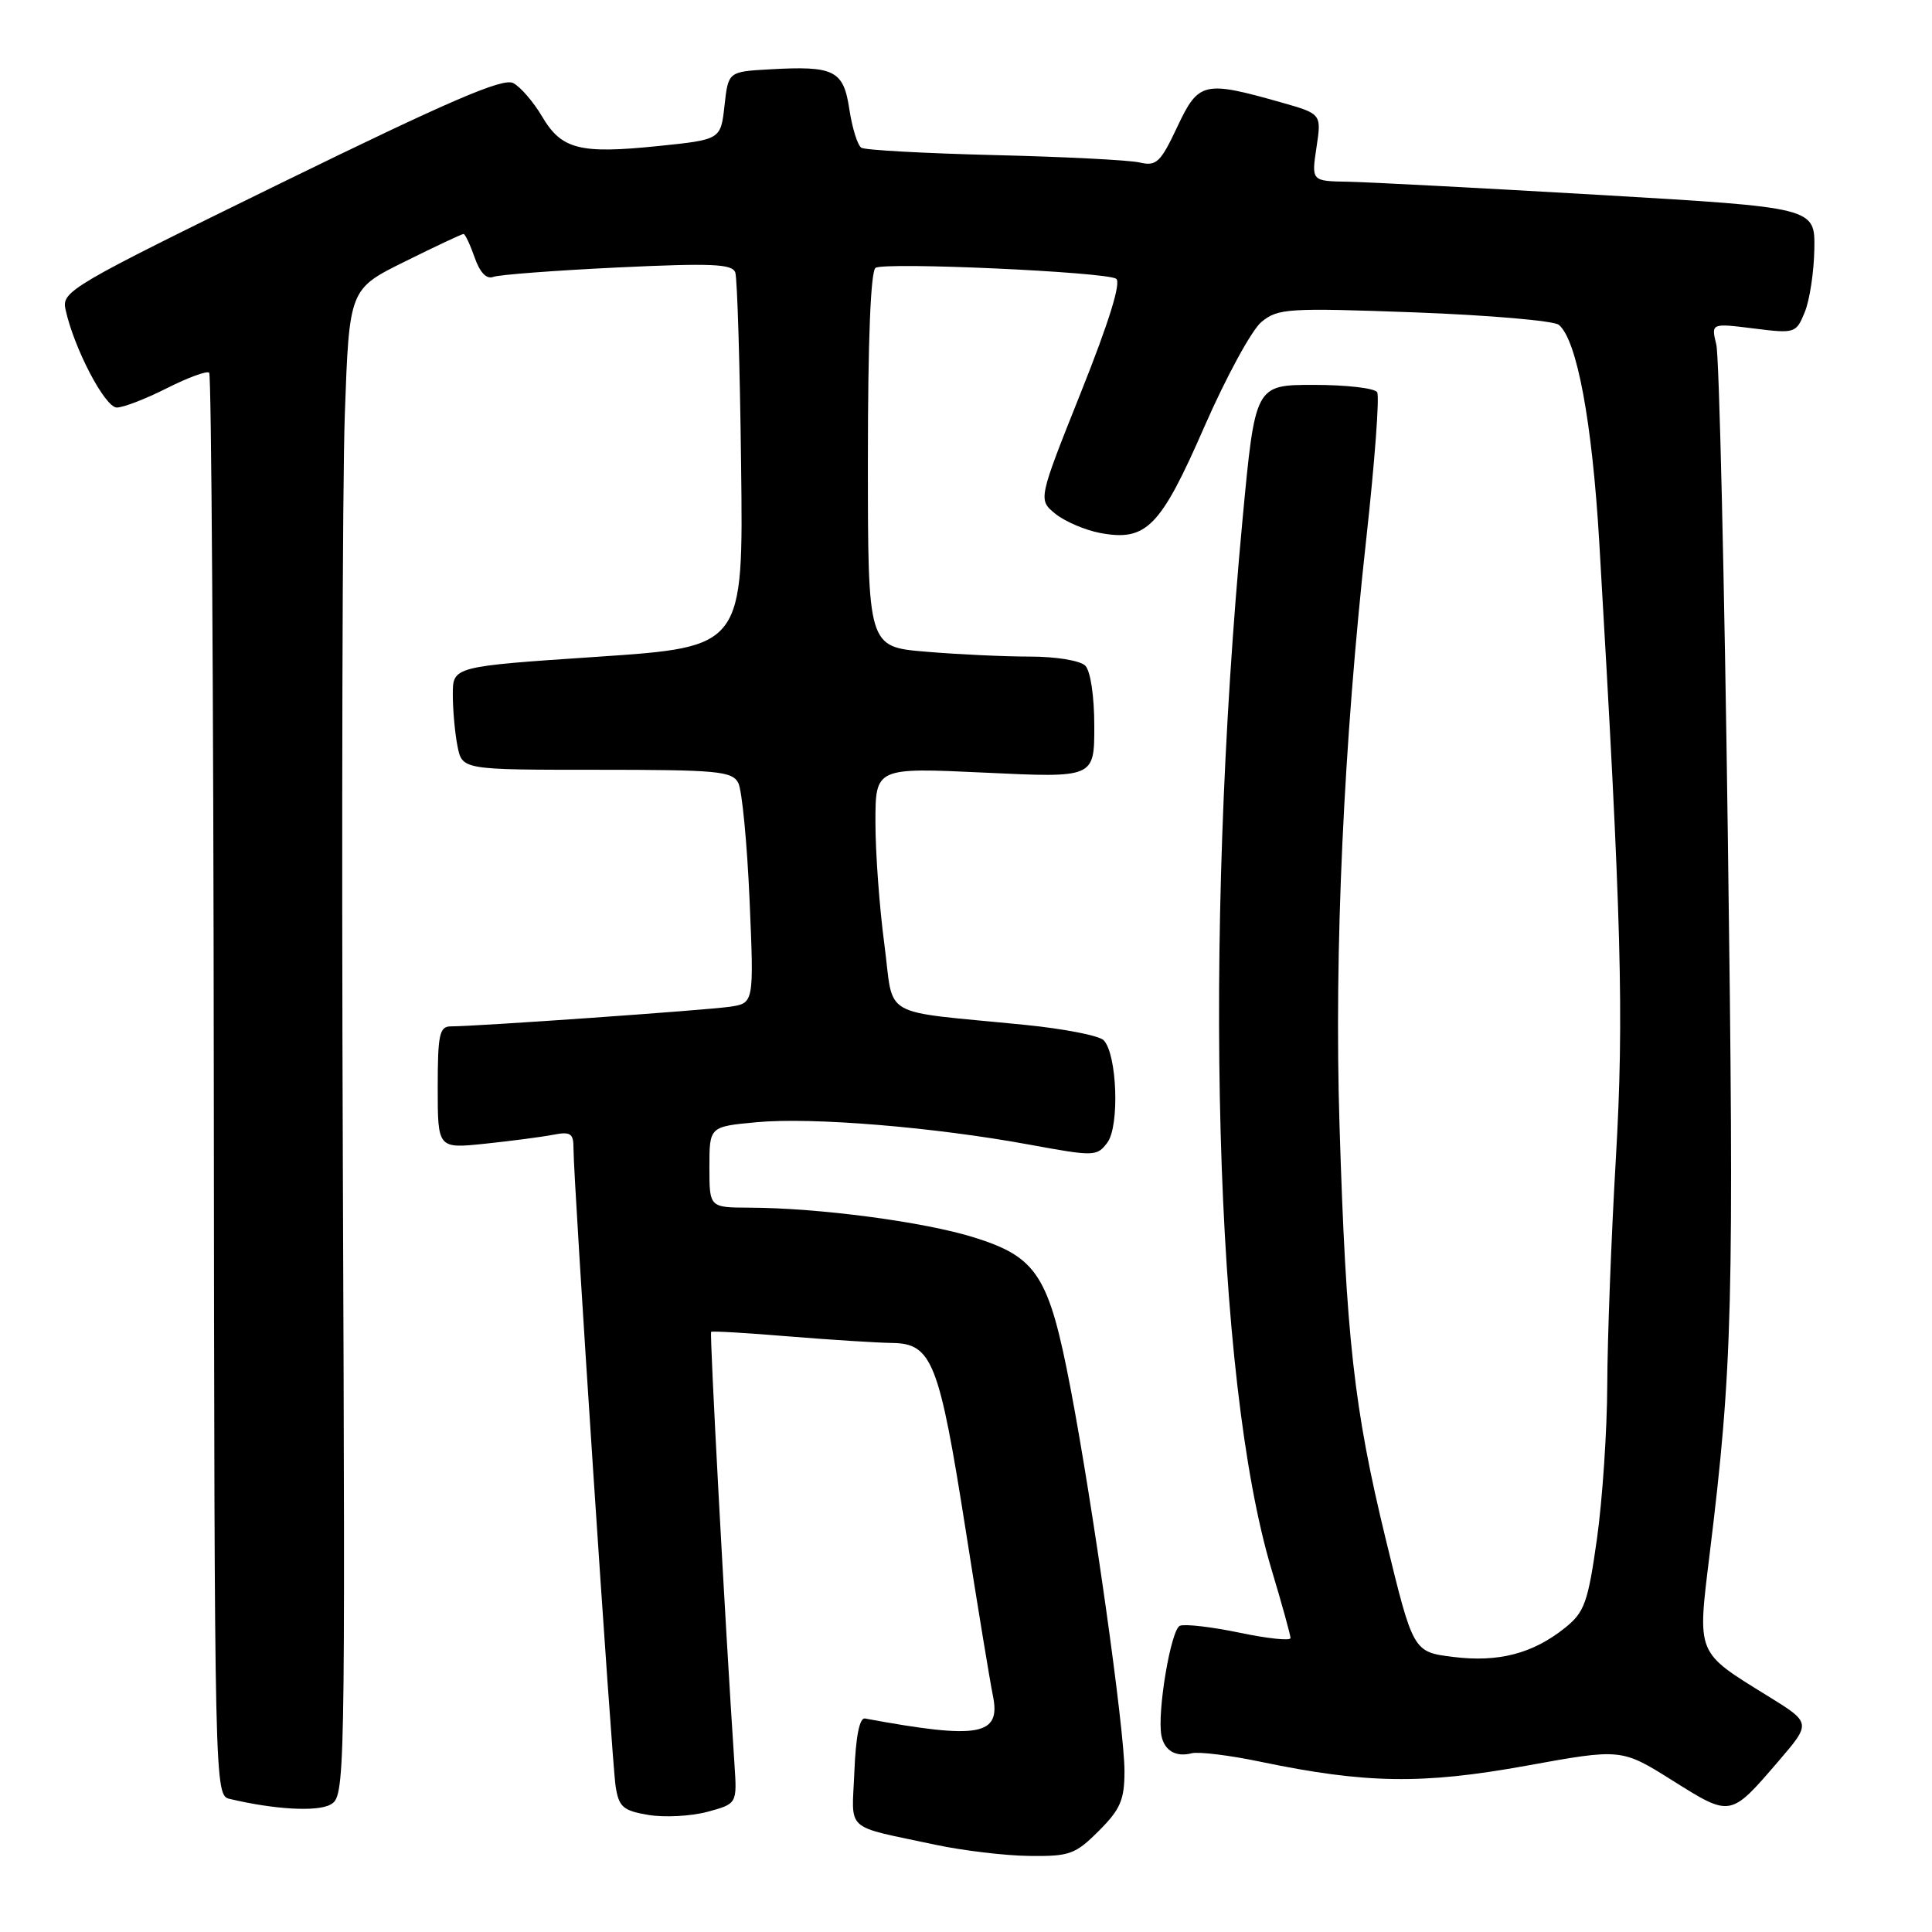 <?xml version="1.0" encoding="UTF-8" standalone="no"?>
<!DOCTYPE svg PUBLIC "-//W3C//DTD SVG 1.1//EN" "http://www.w3.org/Graphics/SVG/1.1/DTD/svg11.dtd" >
<svg xmlns="http://www.w3.org/2000/svg" xmlns:xlink="http://www.w3.org/1999/xlink" version="1.1" viewBox="0 0 256 256">
 <g >
 <path fill="currentColor"
d=" M 145.60 242.60 C 148.46 239.74 149.00 238.49 149.00 234.69 C 149.00 229.15 144.83 199.56 141.86 184.00 C 138.99 169.01 137.44 166.58 129.05 163.96 C 122.42 161.89 108.52 160.05 99.25 160.02 C 94.00 160.00 94.00 160.00 94.00 154.64 C 94.00 149.28 94.00 149.28 100.25 148.70 C 107.58 148.01 123.82 149.35 136.40 151.67 C 145.01 153.25 145.35 153.24 146.73 151.40 C 148.37 149.21 148.02 139.62 146.23 137.83 C 145.62 137.22 140.94 136.31 135.81 135.80 C 116.24 133.85 118.51 135.15 117.18 125.10 C 116.53 120.25 116.00 112.99 116.00 108.98 C 116.00 101.70 116.00 101.70 130.50 102.38 C 145.00 103.07 145.00 103.07 145.00 96.23 C 145.00 92.25 144.50 88.90 143.80 88.20 C 143.13 87.53 139.90 87.00 136.45 87.00 C 133.07 87.00 126.86 86.71 122.65 86.35 C 115.00 85.71 115.00 85.71 115.00 60.91 C 115.00 45.09 115.37 35.89 116.02 35.49 C 117.29 34.70 146.42 36.02 147.89 36.93 C 148.59 37.37 146.98 42.59 143.26 51.91 C 137.55 66.21 137.55 66.21 139.84 68.08 C 141.11 69.10 143.77 70.24 145.76 70.62 C 151.90 71.77 153.76 69.88 159.59 56.53 C 162.47 49.95 165.87 43.70 167.16 42.65 C 169.34 40.86 170.69 40.78 187.43 41.39 C 197.29 41.76 205.90 42.50 206.55 43.04 C 208.96 45.04 210.98 55.91 211.92 72.00 C 214.87 122.20 215.20 134.65 214.11 153.50 C 213.50 163.95 212.99 177.45 212.97 183.50 C 212.95 189.55 212.33 198.75 211.60 203.94 C 210.41 212.36 209.95 213.63 207.38 215.69 C 203.10 219.12 198.55 220.30 192.54 219.55 C 187.25 218.89 187.25 218.89 183.61 203.92 C 179.40 186.60 178.36 177.26 177.49 149.00 C 176.78 125.99 178.03 98.63 181.05 71.28 C 182.16 61.19 182.81 52.50 182.48 51.97 C 182.15 51.43 178.38 51.00 174.10 51.00 C 166.32 51.00 166.32 51.00 164.65 68.75 C 159.35 125.37 160.92 182.69 168.48 207.95 C 169.87 212.57 171.00 216.67 171.00 217.05 C 171.00 217.44 167.98 217.12 164.29 216.35 C 160.61 215.58 157.03 215.16 156.35 215.42 C 155.15 215.88 153.29 226.95 153.90 230.00 C 154.29 231.97 155.82 232.86 157.89 232.32 C 158.81 232.08 162.92 232.58 167.02 233.44 C 180.99 236.35 188.48 236.46 202.23 233.97 C 214.85 231.68 214.85 231.68 221.65 235.95 C 229.37 240.79 229.26 240.81 235.68 233.34 C 240.01 228.29 240.01 228.29 234.23 224.72 C 224.71 218.84 224.90 219.32 226.53 205.99 C 229.59 180.99 229.79 172.92 228.95 111.00 C 228.49 76.62 227.80 47.22 227.42 45.66 C 226.73 42.82 226.73 42.82 232.35 43.52 C 237.85 44.21 237.99 44.17 239.14 41.36 C 239.79 39.79 240.36 36.02 240.41 33.00 C 240.50 27.50 240.50 27.50 212.00 25.83 C 196.32 24.92 181.31 24.13 178.64 24.08 C 173.77 24.00 173.77 24.00 174.44 19.54 C 175.11 15.09 175.11 15.09 169.80 13.58 C 159.50 10.66 158.82 10.82 156.00 16.80 C 153.77 21.54 153.23 22.05 151.00 21.53 C 149.62 21.21 140.97 20.77 131.77 20.55 C 122.57 20.32 114.63 19.89 114.14 19.58 C 113.64 19.28 112.93 17.00 112.55 14.52 C 111.77 9.30 110.58 8.70 101.95 9.19 C 96.50 9.50 96.50 9.50 96.00 14.00 C 95.50 18.50 95.50 18.50 87.23 19.35 C 76.82 20.42 74.41 19.81 71.83 15.44 C 70.70 13.52 68.98 11.52 68.01 11.01 C 66.66 10.28 59.62 13.31 37.19 24.28 C 9.34 37.91 8.15 38.60 8.68 41.00 C 9.80 46.15 13.91 54.00 15.48 54.00 C 16.35 54.00 19.35 52.84 22.13 51.43 C 24.92 50.02 27.43 49.10 27.72 49.39 C 28.01 49.68 28.29 92.21 28.33 143.90 C 28.42 237.61 28.43 237.89 30.46 238.37 C 36.37 239.77 41.96 240.09 43.76 239.13 C 45.73 238.07 45.75 237.10 45.43 154.78 C 45.25 108.98 45.37 64.03 45.69 54.90 C 46.28 38.30 46.28 38.30 53.66 34.65 C 57.71 32.64 61.21 31.00 61.42 31.00 C 61.63 31.00 62.29 32.40 62.89 34.11 C 63.59 36.12 64.47 37.03 65.36 36.69 C 66.12 36.40 73.54 35.84 81.85 35.44 C 94.32 34.85 97.04 34.97 97.43 36.11 C 97.69 36.88 98.04 48.35 98.20 61.61 C 98.50 85.72 98.50 85.72 79.25 87.02 C 60.00 88.31 60.00 88.31 60.00 92.03 C 60.00 94.08 60.28 97.16 60.62 98.87 C 61.25 102.00 61.25 102.00 79.09 102.00 C 95.07 102.00 97.02 102.18 97.83 103.75 C 98.32 104.71 98.99 111.67 99.32 119.21 C 99.91 132.93 99.91 132.93 96.70 133.40 C 93.54 133.86 63.14 136.00 59.75 136.00 C 58.23 136.00 58.00 137.05 58.00 144.10 C 58.00 152.20 58.00 152.20 64.25 151.55 C 67.69 151.19 71.74 150.66 73.25 150.37 C 75.61 149.91 76.00 150.17 75.99 152.17 C 75.98 156.35 81.07 233.41 81.57 236.67 C 82.00 239.44 82.54 239.92 85.92 240.49 C 88.04 240.84 91.55 240.66 93.72 240.08 C 97.67 239.01 97.67 239.01 97.32 233.76 C 96.03 214.24 94.01 176.67 94.23 176.48 C 94.38 176.35 99.00 176.62 104.50 177.08 C 110.00 177.53 116.18 177.92 118.22 177.95 C 123.50 178.02 124.45 180.45 127.95 202.69 C 129.57 213.04 131.20 222.92 131.56 224.66 C 132.66 229.99 129.77 230.51 114.62 227.71 C 113.90 227.57 113.40 230.06 113.21 234.72 C 112.88 242.89 111.68 241.81 124.00 244.45 C 127.58 245.21 133.13 245.88 136.35 245.92 C 141.72 245.99 142.48 245.72 145.60 242.60 Z "/>
</g>
</svg>